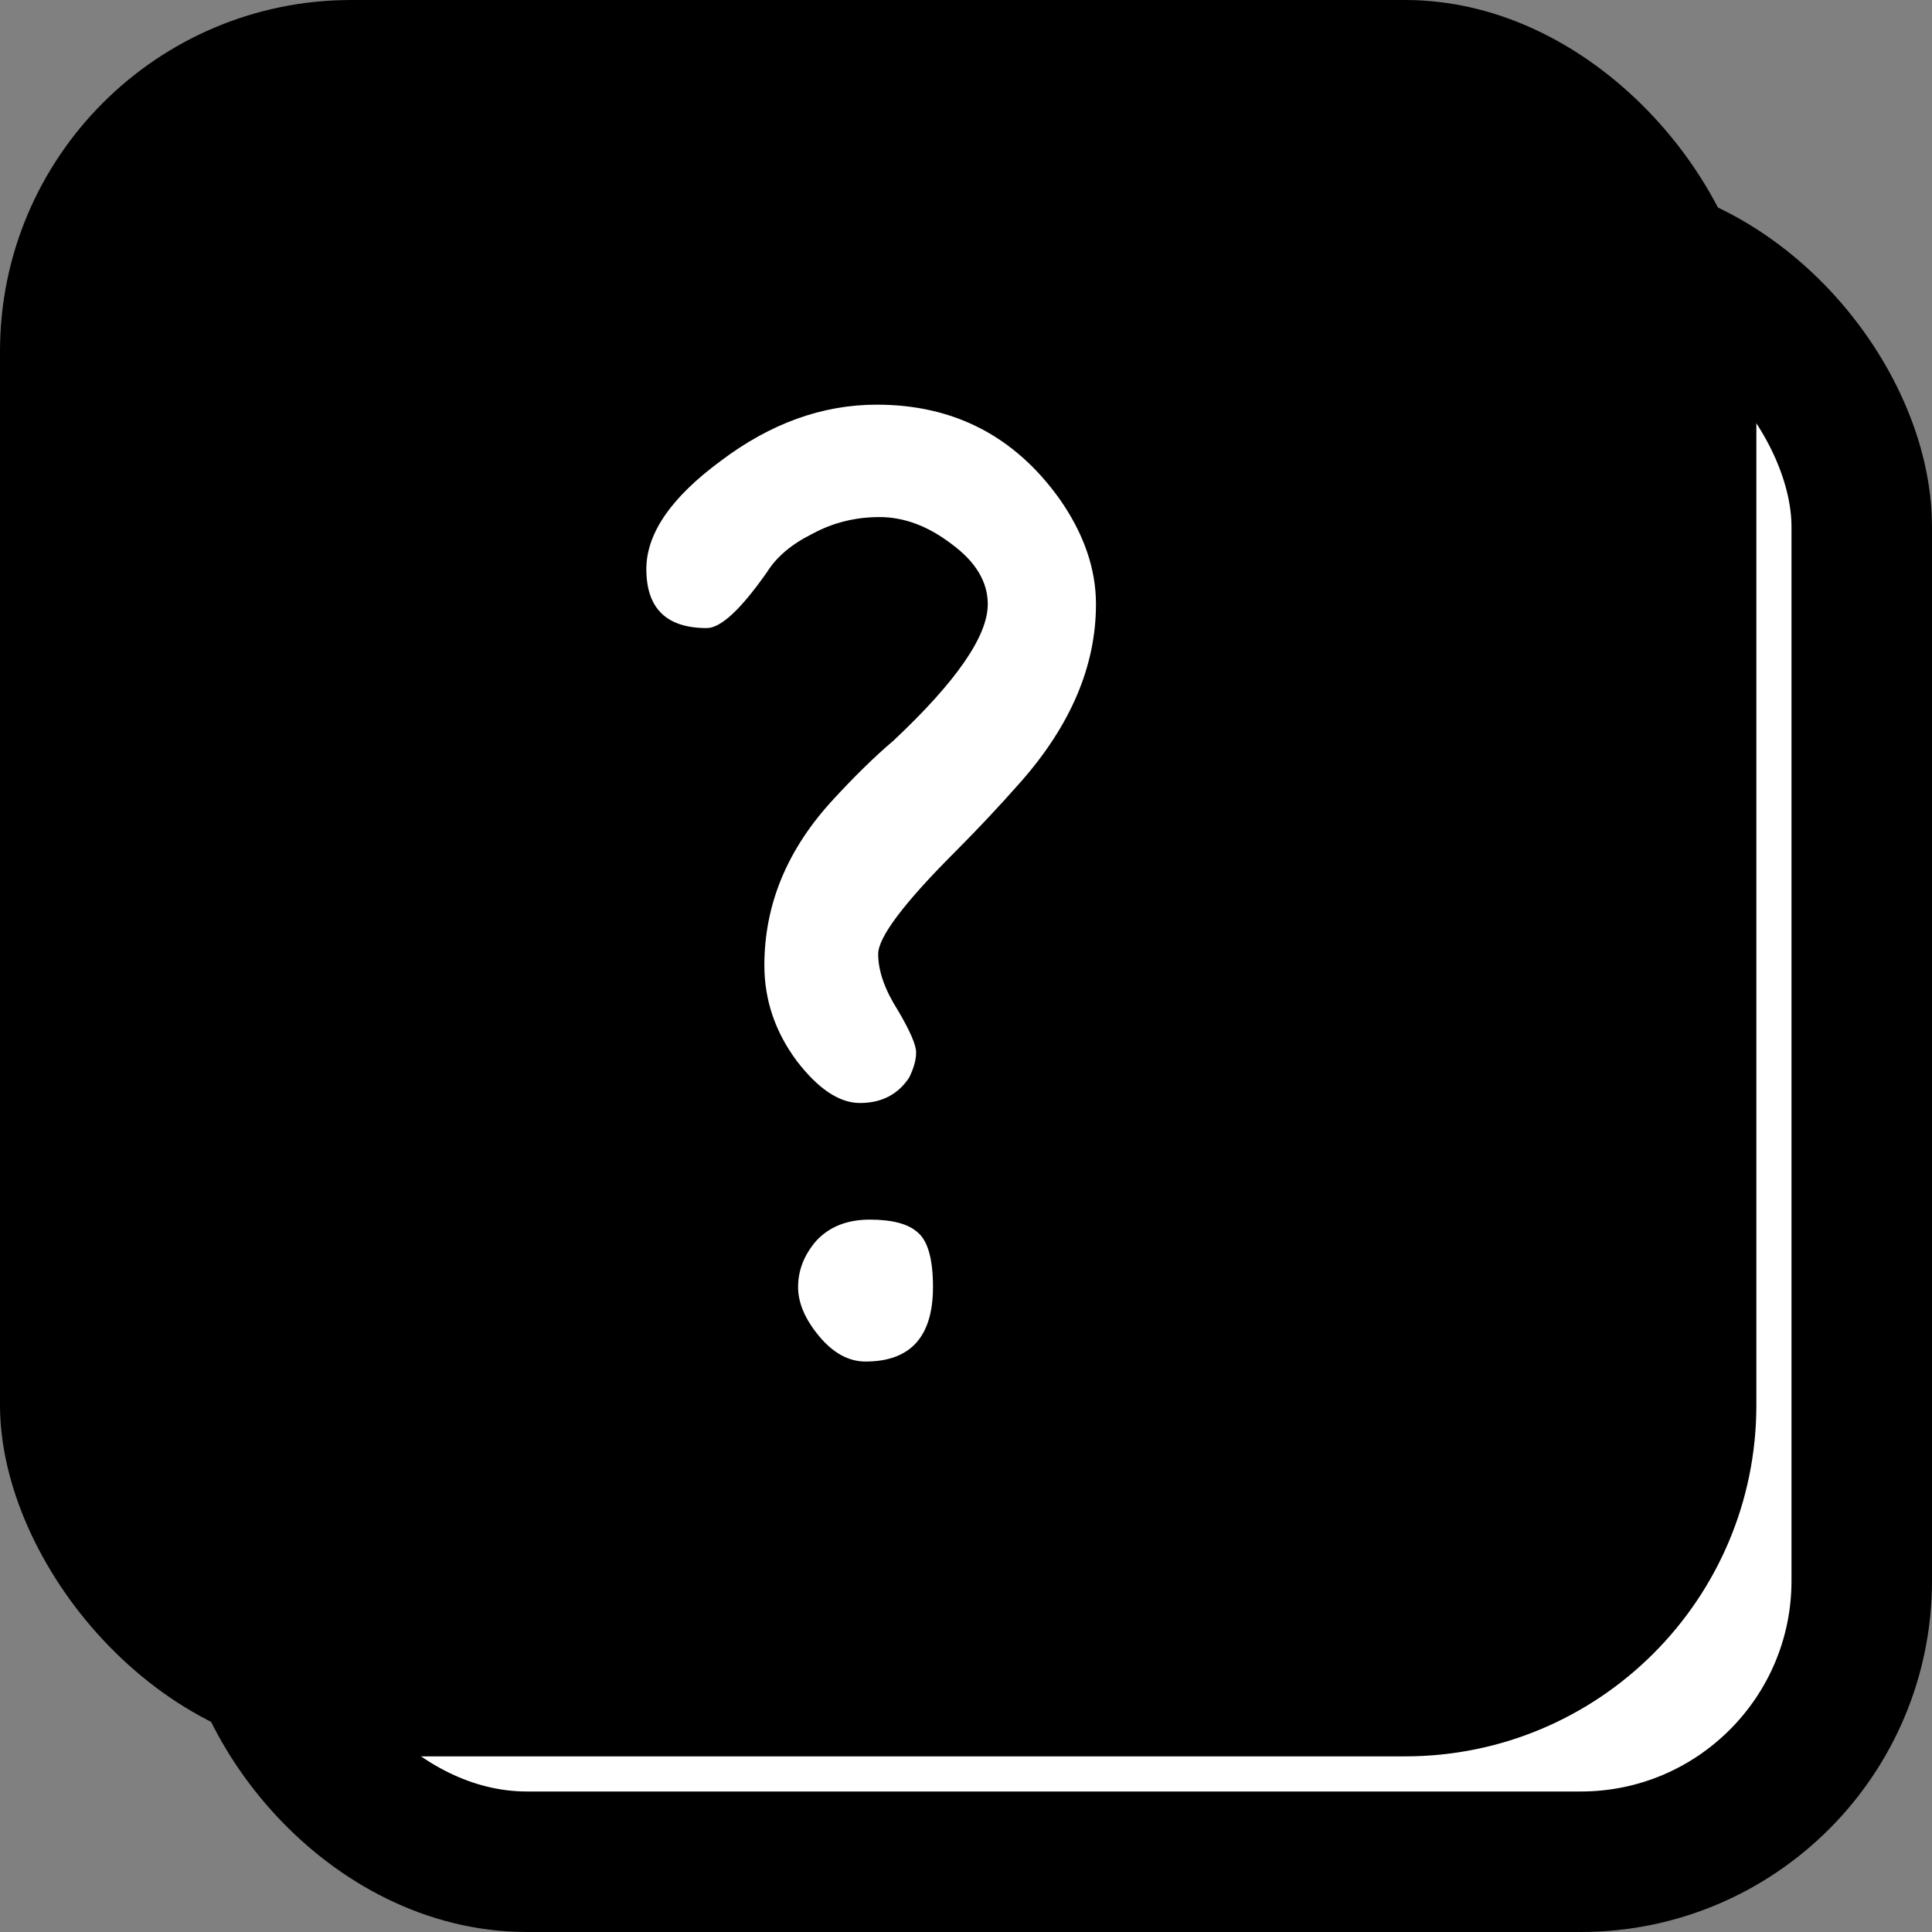 <svg width="55" height="55" viewBox="0 0 55 55" fill="none" xmlns="http://www.w3.org/2000/svg">
<rect x="0" y="0" width="55" height="55" fill="#808080" stroke="none"/>
<rect x="7" y="7" width="46" height="46" rx="8" fill="white" stroke="black" stroke-width="4"/>
<rect width="50" height="50" rx="10" fill="black"/>
<path d="M28.12 17.2C28.12 16.56 27.773 15.987 27.08 15.48C26.413 14.973 25.733 14.72 25.04 14.72C24.347 14.72 23.707 14.88 23.12 15.2C22.533 15.493 22.107 15.853 21.84 16.28C21.093 17.347 20.52 17.88 20.12 17.88C18.973 17.88 18.4 17.32 18.4 16.2C18.4 15.187 19.107 14.16 20.52 13.12C21.933 12.053 23.413 11.52 24.96 11.52C27.147 11.52 28.88 12.413 30.16 14.2C30.853 15.187 31.2 16.187 31.2 17.2C31.2 18.96 30.48 20.653 29.04 22.28C28.427 22.973 27.813 23.627 27.2 24.24C25.733 25.707 25 26.68 25 27.16C25 27.64 25.187 28.173 25.56 28.76C25.907 29.347 26.08 29.747 26.08 29.96C26.08 30.173 26.013 30.413 25.88 30.68C25.56 31.16 25.093 31.4 24.48 31.4C23.893 31.4 23.293 31 22.68 30.2C22.067 29.373 21.76 28.467 21.76 27.48C21.76 25.747 22.413 24.173 23.72 22.76C24.333 22.093 24.907 21.533 25.44 21.08C27.227 19.4 28.12 18.107 28.12 17.2ZM22.72 36.64C22.72 36.16 22.893 35.72 23.24 35.32C23.613 34.92 24.12 34.72 24.76 34.72C25.4 34.72 25.853 34.84 26.12 35.08C26.413 35.32 26.56 35.84 26.56 36.64C26.56 38.053 25.92 38.76 24.64 38.76C24.16 38.76 23.72 38.52 23.32 38.04C22.92 37.56 22.72 37.093 22.72 36.64Z" fill="white"/>
</svg>
